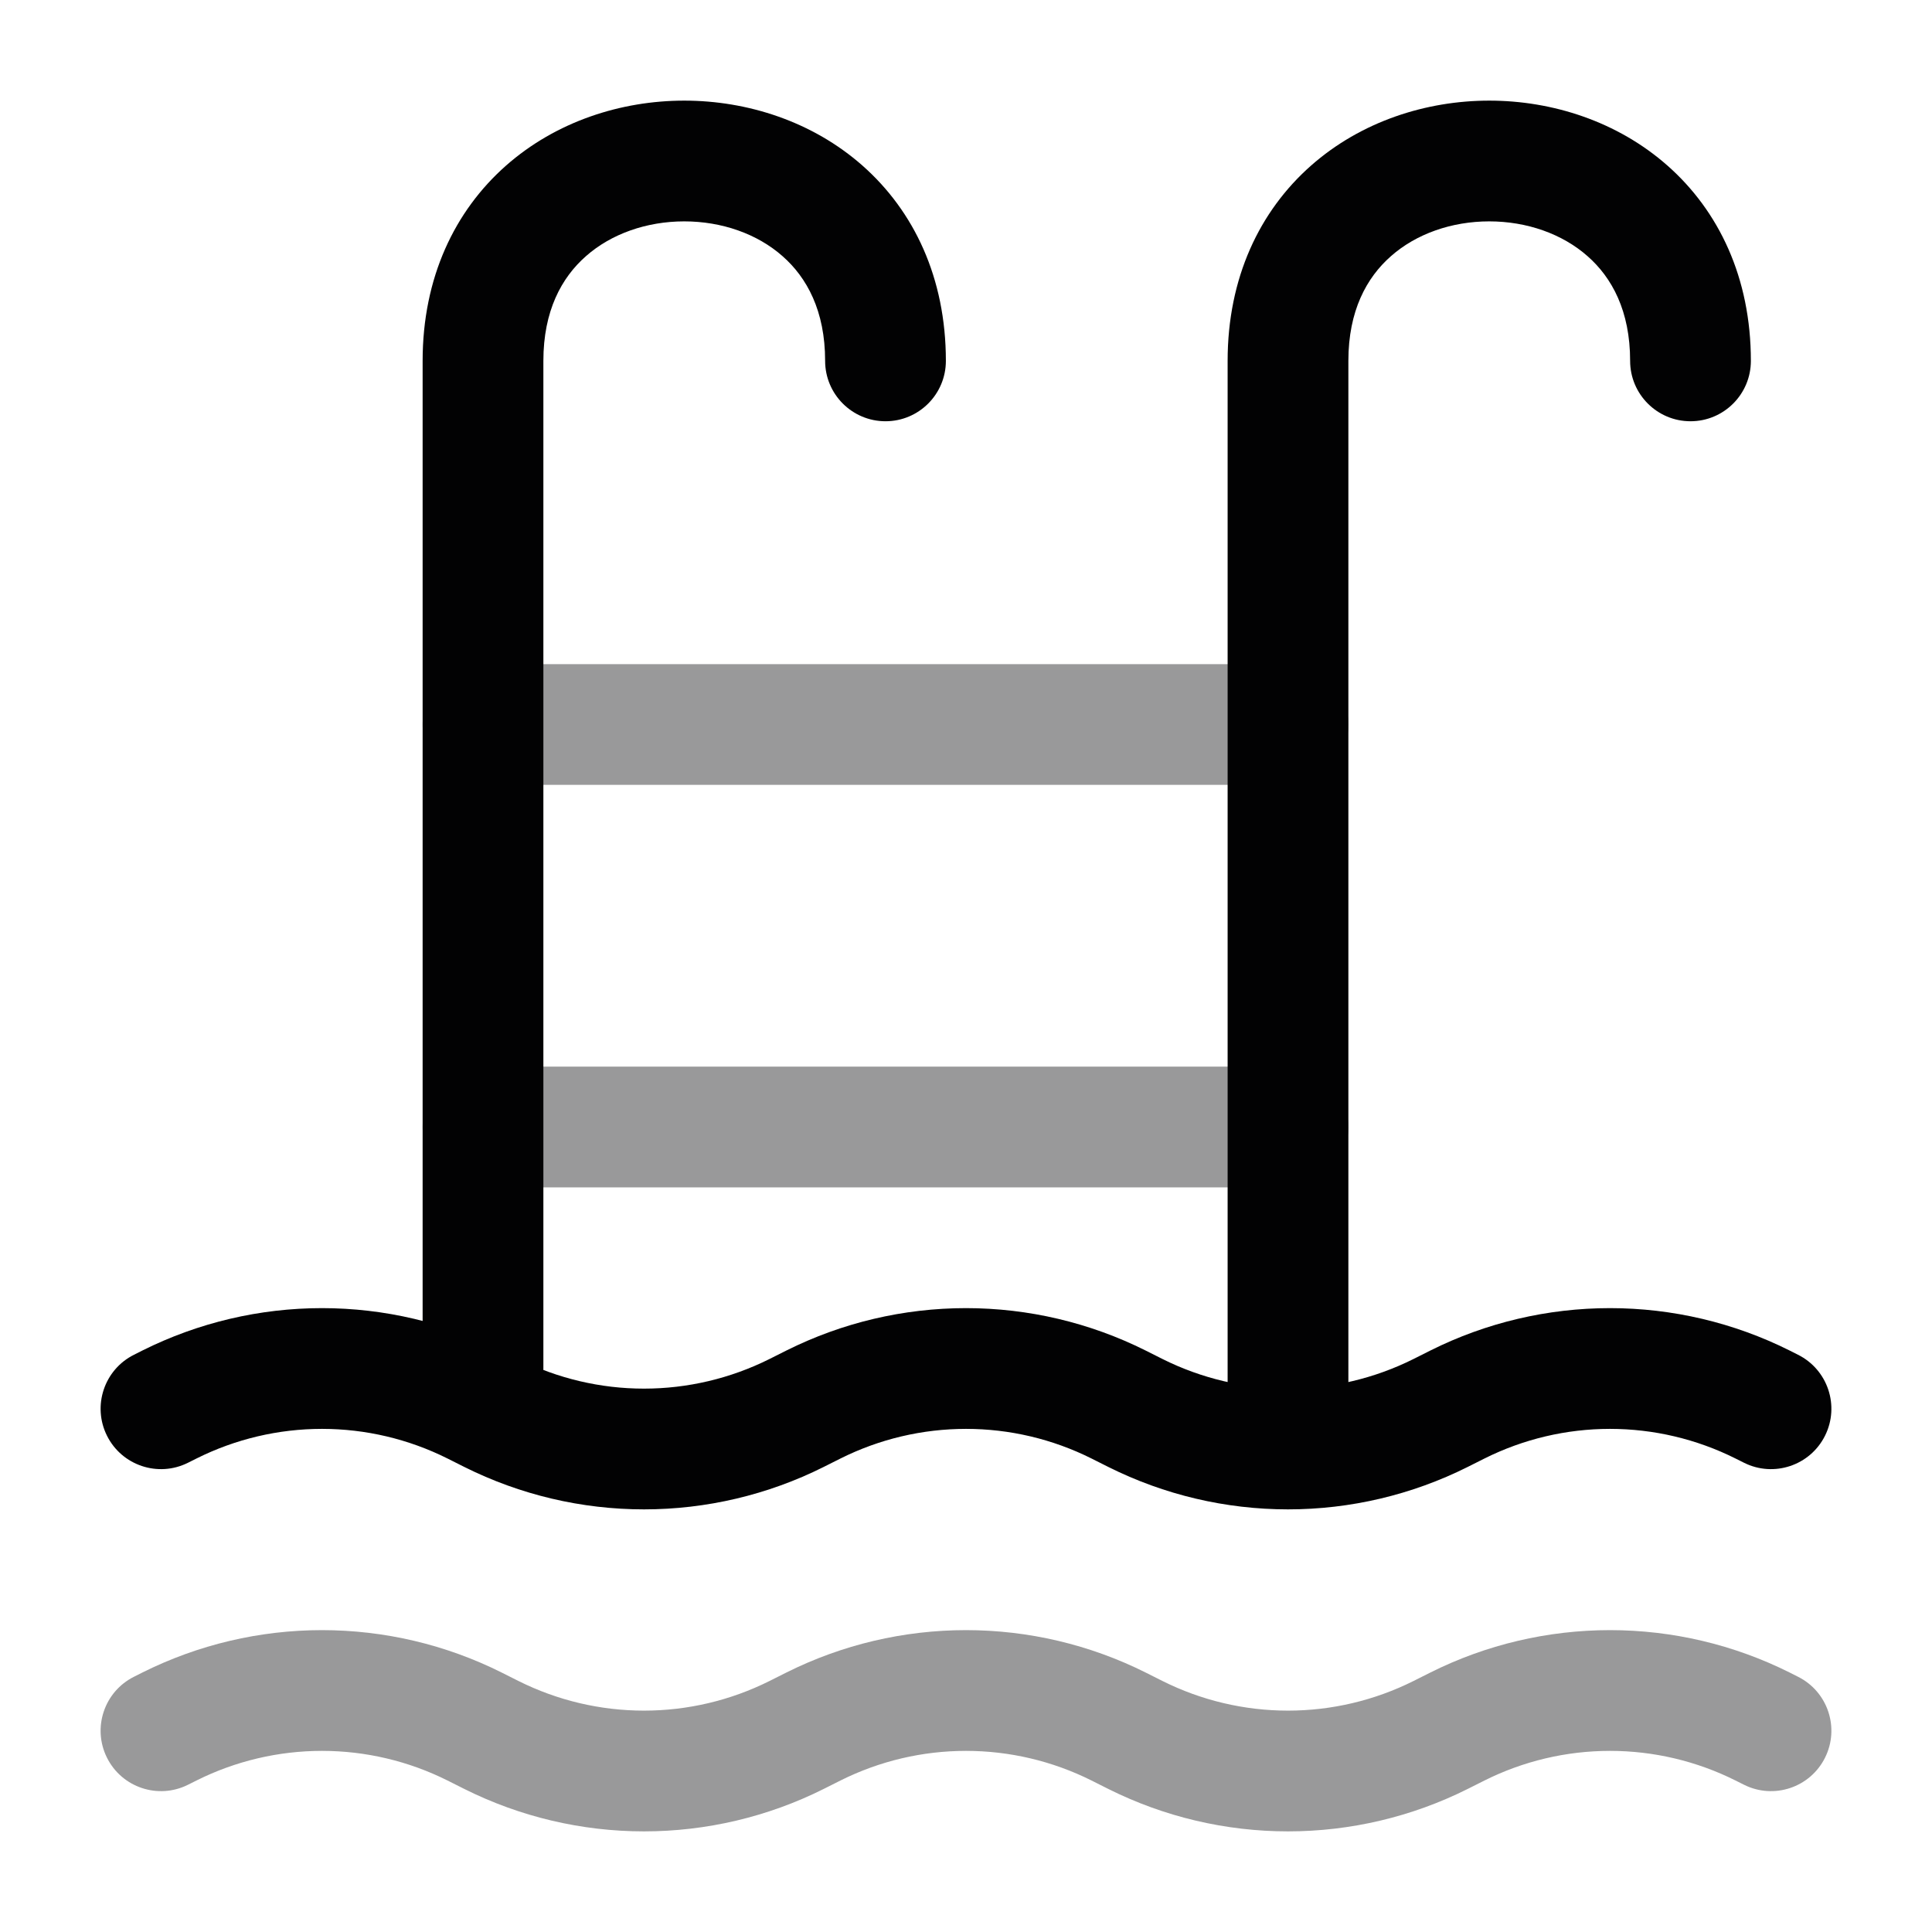 <svg width="24" height="24" viewBox="0 0 24 24" fill="none" xmlns="http://www.w3.org/2000/svg">
<path fill-rule="evenodd" clip-rule="evenodd" d="M4 17.75C3.459 17.75 2.925 17.876 2.441 18.118L2.335 18.171C1.965 18.356 1.514 18.206 1.329 17.835C1.144 17.465 1.294 17.014 1.665 16.829L1.77 16.776C2.463 16.43 3.226 16.25 4 16.25C4.774 16.25 5.538 16.43 6.23 16.776L6.441 16.882C6.925 17.124 7.459 17.25 8 17.25C8.541 17.25 9.075 17.124 9.559 16.882L9.77 16.776C10.463 16.43 11.226 16.25 12 16.25C12.774 16.25 13.537 16.43 14.23 16.776L14.441 16.882C14.925 17.124 15.459 17.25 16 17.25C16.541 17.25 17.075 17.124 17.559 16.882L17.77 16.776C18.462 16.43 19.226 16.25 20 16.25C20.774 16.25 21.538 16.43 22.23 16.776L22.335 16.829C22.706 17.014 22.856 17.465 22.671 17.835C22.486 18.206 22.035 18.356 21.665 18.171L21.559 18.118C21.075 17.876 20.541 17.75 20 17.75C19.459 17.75 18.925 17.876 18.441 18.118L18.106 17.447L18.441 18.118L18.23 18.224C17.538 18.57 16.774 18.75 16 18.75C15.226 18.75 14.463 18.57 13.77 18.224L13.559 18.118C13.075 17.876 12.541 17.75 12 17.75C11.459 17.75 10.925 17.876 10.441 18.118L10.23 18.224C9.538 18.57 8.774 18.75 8 18.75C7.226 18.75 6.463 18.57 5.77 18.224L5.559 18.118C5.075 17.876 4.541 17.75 4 17.75Z" fill="#020203"/>
<path opacity="0.4" fill-rule="evenodd" clip-rule="evenodd" d="M4 21.75C3.459 21.75 2.925 21.876 2.441 22.118L2.335 22.171C1.965 22.356 1.514 22.206 1.329 21.835C1.144 21.465 1.294 21.014 1.665 20.829L1.77 20.776C2.463 20.43 3.226 20.25 4 20.25C4.774 20.25 5.538 20.43 6.23 20.776L6.441 20.882C6.925 21.124 7.459 21.25 8 21.25C8.541 21.25 9.075 21.124 9.559 20.882L9.77 20.776C10.463 20.43 11.226 20.25 12 20.25C12.774 20.25 13.537 20.43 14.23 20.776L14.441 20.882C14.925 21.124 15.459 21.25 16 21.25C16.541 21.25 17.075 21.124 17.559 20.882L17.77 20.776C18.462 20.43 19.226 20.25 20 20.25C20.774 20.25 21.538 20.43 22.23 20.776L22.335 20.829C22.706 21.014 22.856 21.465 22.671 21.835C22.486 22.206 22.035 22.356 21.665 22.171L21.559 22.118C21.075 21.876 20.541 21.75 20 21.75C19.459 21.75 18.925 21.876 18.441 22.118L18.106 21.447L18.441 22.118L18.23 22.224C17.538 22.57 16.774 22.75 16 22.75C15.226 22.75 14.463 22.57 13.77 22.224L13.559 22.118C13.075 21.876 12.541 21.75 12 21.75C11.459 21.75 10.925 21.876 10.441 22.118L10.23 22.224C9.538 22.57 8.774 22.75 8 22.75C7.226 22.75 6.463 22.57 5.77 22.224L5.559 22.118C5.075 21.876 4.541 21.75 4 21.75Z" fill="#020203"/>
<path opacity="0.4" fill-rule="evenodd" clip-rule="evenodd" d="M5.25 9C5.25 8.586 5.586 8.25 6 8.25L16 8.25C16.414 8.25 16.75 8.586 16.75 9C16.75 9.414 16.414 9.75 16 9.75L6 9.75C5.586 9.75 5.25 9.414 5.25 9Z" fill="#020203"/>
<path opacity="0.4" fill-rule="evenodd" clip-rule="evenodd" d="M5.25 14C5.25 13.586 5.586 13.25 6 13.25L16 13.25C16.414 13.25 16.75 13.586 16.75 14C16.75 14.414 16.414 14.75 16 14.75L6 14.75C5.586 14.75 5.25 14.414 5.25 14Z" fill="#020203"/>
<path fill-rule="evenodd" clip-rule="evenodd" d="M7.278 3.183C6.977 3.448 6.75 3.86 6.75 4.483V17C6.75 17.414 6.414 17.75 6 17.75C5.586 17.75 5.25 17.414 5.25 17V4.483C5.25 3.45 5.648 2.621 6.285 2.058C6.908 1.508 7.717 1.25 8.5 1.25C9.283 1.25 10.092 1.508 10.715 2.058C11.352 2.621 11.75 3.45 11.75 4.483C11.75 4.897 11.414 5.233 11 5.233C10.586 5.233 10.25 4.897 10.25 4.483C10.25 3.861 10.023 3.448 9.722 3.183C9.408 2.905 8.967 2.75 8.5 2.75C8.033 2.75 7.592 2.905 7.278 3.183Z" fill="#020203"/>
<path fill-rule="evenodd" clip-rule="evenodd" d="M17.278 3.183C16.977 3.448 16.75 3.86 16.75 4.483V17.5C16.75 17.914 16.414 18.25 16 18.25C15.586 18.25 15.25 17.914 15.25 17.5V4.483C15.25 3.45 15.648 2.621 16.285 2.058C16.908 1.508 17.717 1.25 18.5 1.25C19.283 1.25 20.092 1.508 20.715 2.058C21.352 2.621 21.75 3.45 21.75 4.483C21.75 4.897 21.414 5.233 21 5.233C20.586 5.233 20.25 4.897 20.25 4.483C20.25 3.861 20.023 3.448 19.722 3.183C19.408 2.905 18.967 2.75 18.5 2.75C18.033 2.75 17.592 2.905 17.278 3.183Z" fill="#020203"/>
</svg>
